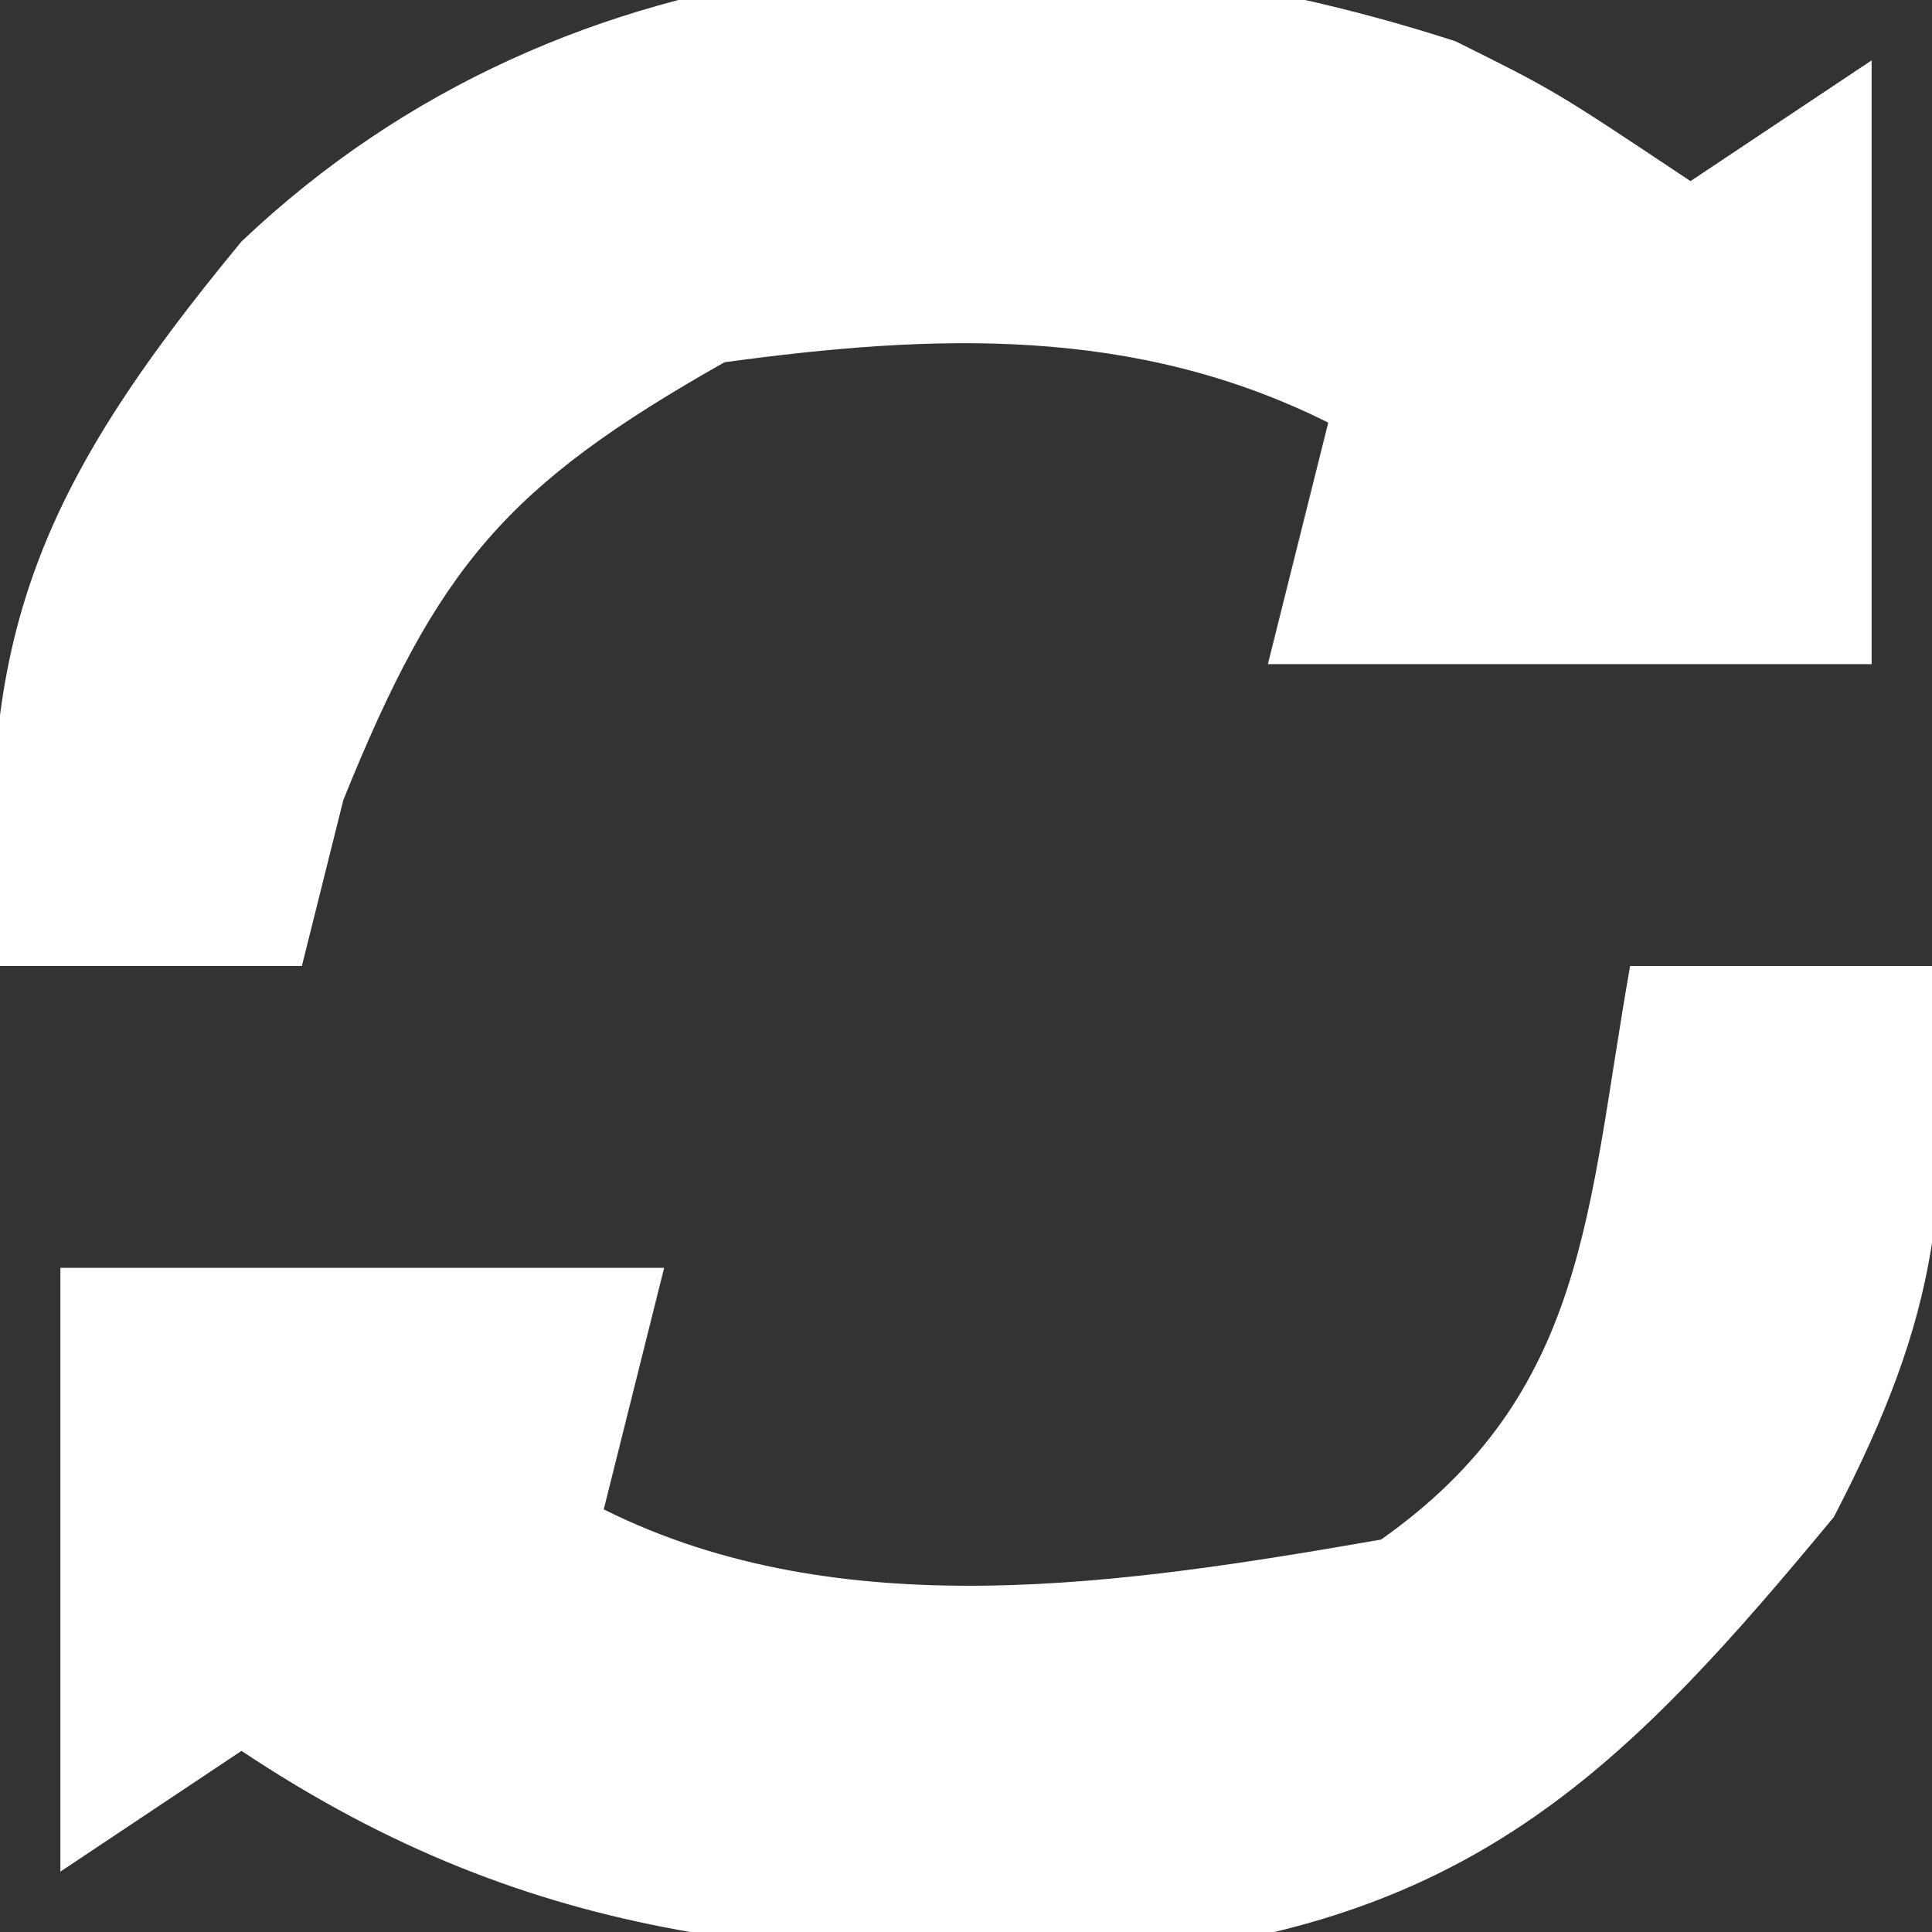 <?xml version="1.0" encoding="UTF-8"?>
<svg version="1.1" xmlns="http://www.w3.org/2000/svg" width="32" height="32">
<rect width="100%" height="100%" fill="#333333" stroke="none"/>
<path d="M0 0 C1.641 0.816 1.641 0.816 3.891 2.316 C4.881 1.656 5.871 0.996 6.891 0.316 C6.891 3.616 6.891 6.916 6.891 10.316 C3.591 10.316 0.291 10.316 -3.109 10.316 C-2.779 8.996 -2.449 7.676 -2.109 6.316 C-5.32 4.711 -8.626 4.842 -12.109 5.316 C-15.73 7.363 -16.861 8.701 -18.422 12.566 C-18.649 13.474 -18.876 14.381 -19.109 15.316 C-20.759 15.316 -22.409 15.316 -24.109 15.316 C-24.615 10.003 -23.494 7.413 -20.109 3.316 C-14.69 -1.832 -6.989 -2.265 0 0 Z " fill="#FFFFFF" transform="translate(24.109,0.684)"/>
<path d="M0 0 C1.65 0 3.3 0 5 0 C5.358 3.756 5.136 5.739 3.375 9.125 C0.029 13.175 -2.451 15.688 -7.844 16.348 C-13.688 16.514 -18.091 16.273 -23 13 C-23.99 13.66 -24.98 14.32 -26 15 C-26 11.7 -26 8.4 -26 5 C-22.7 5 -19.4 5 -16 5 C-16.33 6.32 -16.66 7.64 -17 9 C-13.064 10.968 -8.348 10.234 -4.125 9.5 C-0.698 7.081 -0.716 4.036 0 0 Z " fill="#FFFFFF" transform="translate(27,16)"/>
</svg>
